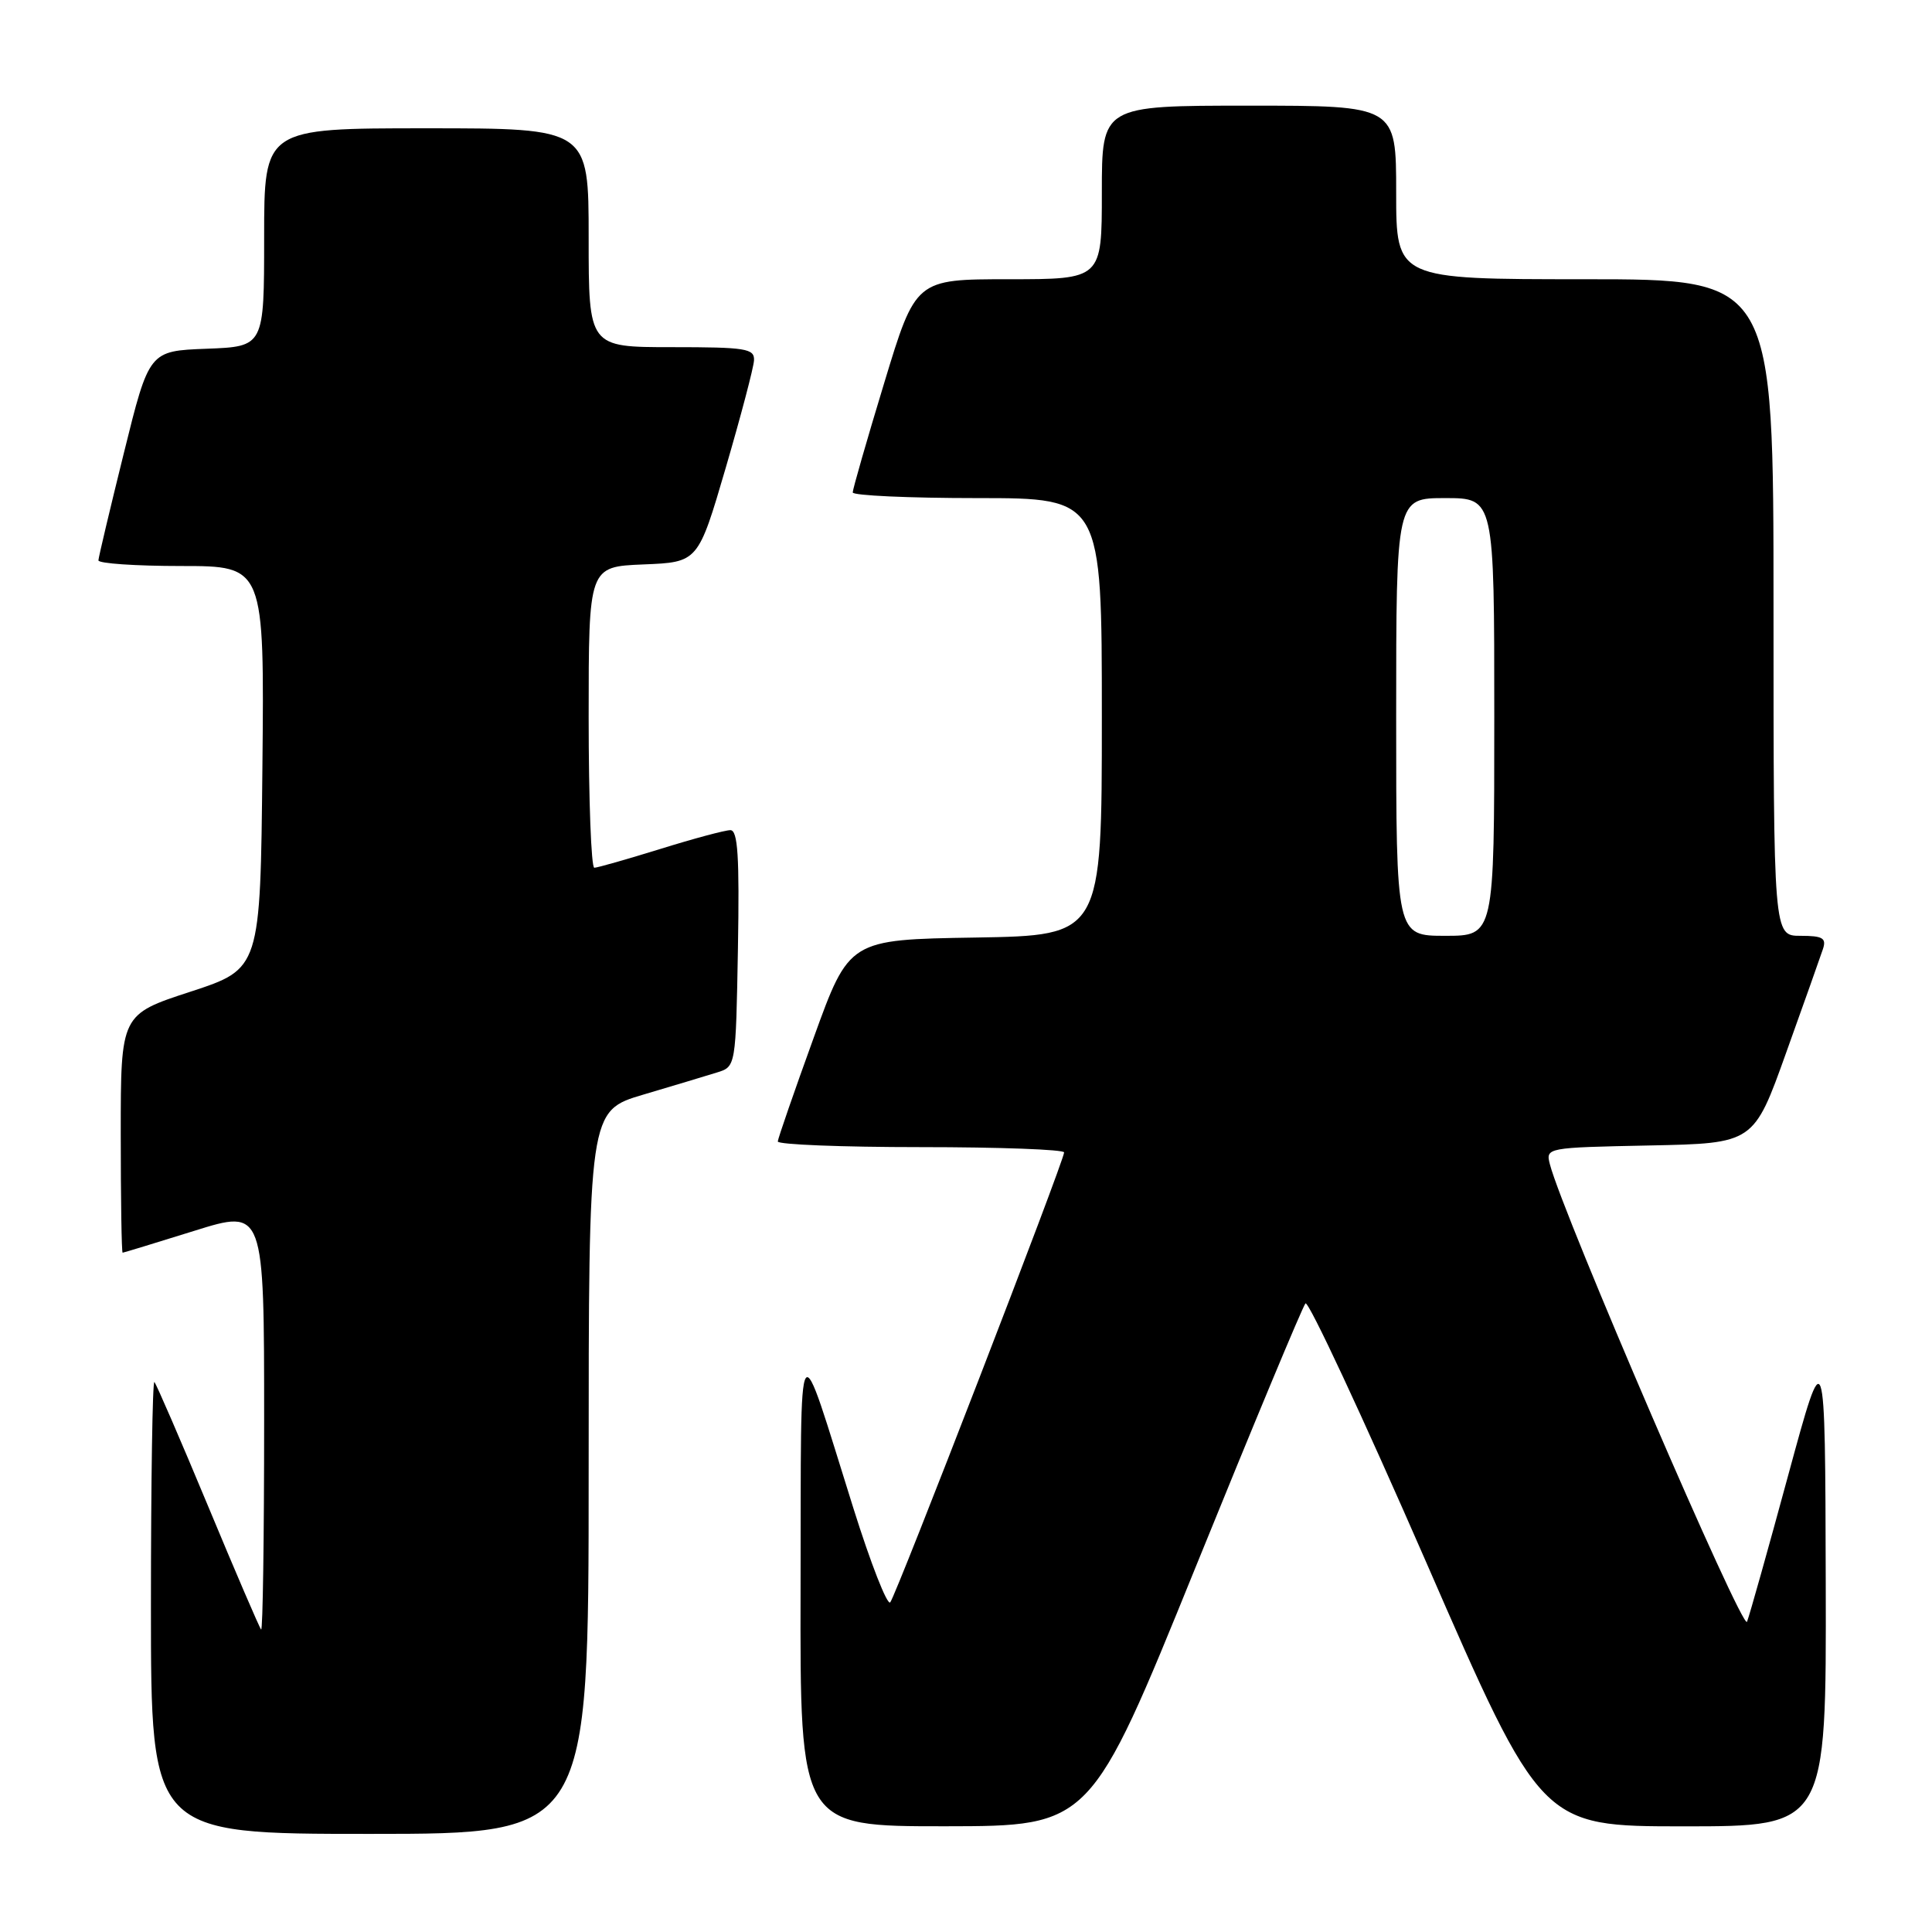 <?xml version="1.0" encoding="UTF-8" standalone="no"?>
<!DOCTYPE svg PUBLIC "-//W3C//DTD SVG 1.1//EN" "http://www.w3.org/Graphics/SVG/1.1/DTD/svg11.dtd" >
<svg xmlns="http://www.w3.org/2000/svg" xmlns:xlink="http://www.w3.org/1999/xlink" version="1.1" viewBox="0 0 256 256">
 <g >
 <path fill="currentColor"
d=" M 78.00 195.10 C 78.00 147.19 78.00 147.19 85.25 145.04 C 89.24 143.86 93.62 142.54 95.00 142.11 C 97.50 141.34 97.50 141.34 97.78 125.67 C 97.99 113.49 97.77 110.00 96.78 110.00 C 96.07 110.00 91.90 111.12 87.50 112.49 C 83.10 113.85 79.16 114.98 78.75 114.98 C 78.34 114.99 78.00 106.02 78.00 95.04 C 78.00 75.09 78.00 75.09 85.25 74.79 C 92.50 74.50 92.50 74.50 96.16 62.00 C 98.17 55.12 99.86 48.71 99.91 47.75 C 99.99 46.18 98.84 46.00 89.00 46.00 C 78.00 46.00 78.00 46.00 78.00 31.50 C 78.00 17.00 78.00 17.00 56.50 17.00 C 35.00 17.00 35.00 17.00 35.00 31.46 C 35.00 45.92 35.00 45.92 27.38 46.21 C 19.76 46.50 19.76 46.50 16.42 60.00 C 14.58 67.42 13.06 73.84 13.04 74.25 C 13.02 74.66 17.96 75.00 24.02 75.00 C 35.03 75.00 35.03 75.00 34.77 101.69 C 34.50 128.37 34.50 128.37 25.25 131.40 C 16.00 134.42 16.00 134.42 16.00 150.21 C 16.00 158.89 16.11 165.99 16.25 165.99 C 16.39 165.98 20.66 164.68 25.75 163.09 C 35.00 160.20 35.00 160.20 35.00 188.27 C 35.00 203.70 34.82 216.15 34.60 215.92 C 34.38 215.69 31.21 208.32 27.56 199.54 C 23.91 190.77 20.71 183.38 20.46 183.13 C 20.21 182.87 20.00 196.24 20.00 212.83 C 20.00 243.00 20.00 243.00 49.00 243.00 C 78.00 243.00 78.00 243.00 78.00 195.10 Z  M 158.39 207.74 C 166.03 188.91 172.59 173.15 172.98 172.71 C 173.36 172.28 180.55 187.69 188.96 206.96 C 204.23 242.00 204.23 242.00 223.12 242.00 C 242.00 242.00 242.00 242.00 241.92 209.75 C 241.84 177.50 241.84 177.50 236.97 195.39 C 234.30 205.23 231.83 214.01 231.49 214.89 C 230.95 216.29 207.06 160.85 205.37 154.28 C 204.80 152.07 204.89 152.06 218.59 151.78 C 232.38 151.50 232.38 151.50 236.67 139.50 C 239.04 132.90 241.23 126.71 241.55 125.75 C 242.03 124.30 241.52 124.00 238.57 124.00 C 235.00 124.00 235.00 124.00 235.00 80.50 C 235.00 37.00 235.00 37.00 210.00 37.00 C 185.00 37.00 185.00 37.00 185.00 25.50 C 185.00 14.00 185.00 14.00 165.50 14.00 C 146.00 14.00 146.00 14.00 146.00 25.50 C 146.00 37.00 146.00 37.00 133.67 37.00 C 121.33 37.00 121.33 37.00 117.16 50.75 C 114.86 58.31 112.99 64.84 112.99 65.25 C 113.00 65.66 120.42 66.00 129.50 66.00 C 146.00 66.00 146.00 66.00 146.00 94.98 C 146.00 123.95 146.00 123.95 129.26 124.23 C 112.52 124.50 112.52 124.50 107.82 137.50 C 105.23 144.65 103.09 150.84 103.06 151.25 C 103.03 151.66 111.55 152.00 122.00 152.00 C 132.45 152.00 141.00 152.32 141.00 152.70 C 141.00 153.81 118.74 211.40 117.96 212.32 C 117.57 212.77 115.37 207.15 113.07 199.82 C 105.48 175.66 106.17 174.64 106.08 210.25 C 106.00 242.00 106.00 242.00 125.25 241.99 C 144.50 241.97 144.50 241.97 158.39 207.74 Z  M 185.00 95.00 C 185.00 66.00 185.00 66.00 191.50 66.00 C 198.00 66.00 198.00 66.00 198.00 95.00 C 198.00 124.00 198.00 124.00 191.50 124.00 C 185.00 124.00 185.00 124.00 185.00 95.00 Z "/>
</g>
</svg>